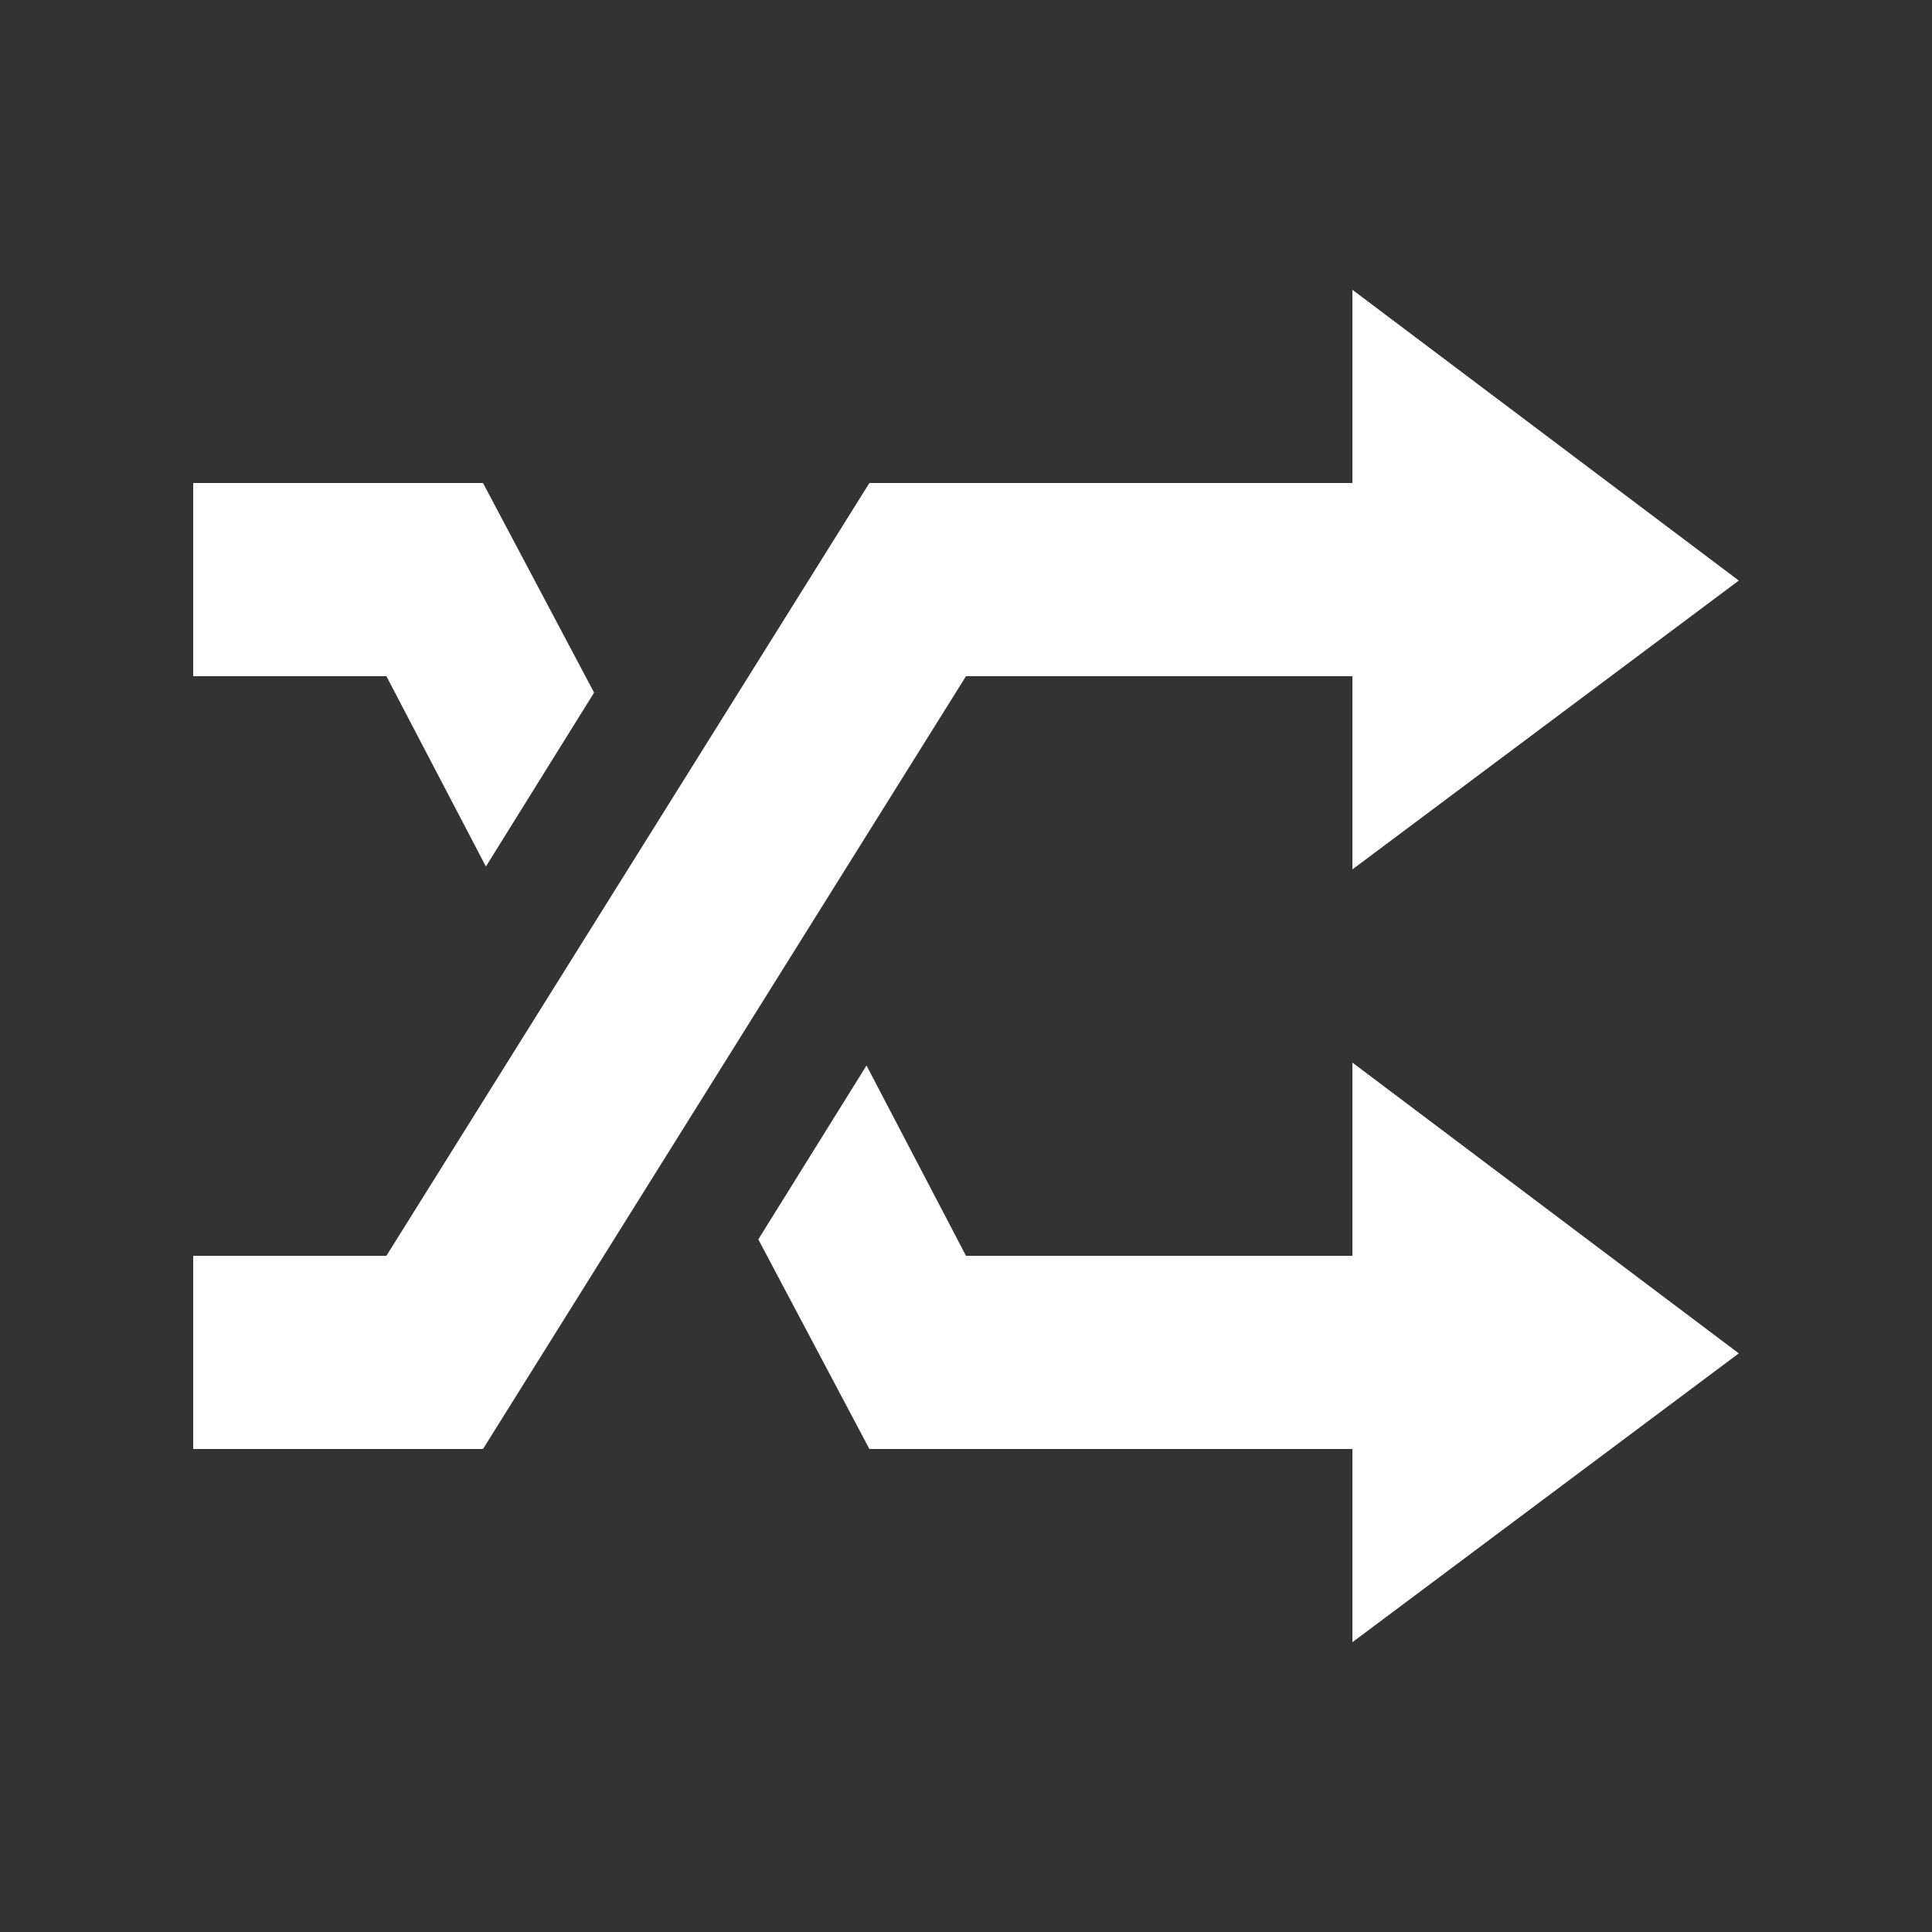 <svg width="20" height="20" viewBox="0 0 20 20" fill="none" xmlns="http://www.w3.org/2000/svg">
<rect x="0" y="0" width="20" height="20" fill="#333333" stroke="none"/>
<path d="M18 6.01L14 9V7H10L5 15H2V13H4L9 5H14V3L18 6.01ZM2 5H5L6.15 7.17L5.03 8.97L4 7H2V5ZM18 14.01L14 17V15H9L7.85 12.83L8.97 11.03L10 13H14V11L18 14.01Z" fill="white"/>
</svg>
